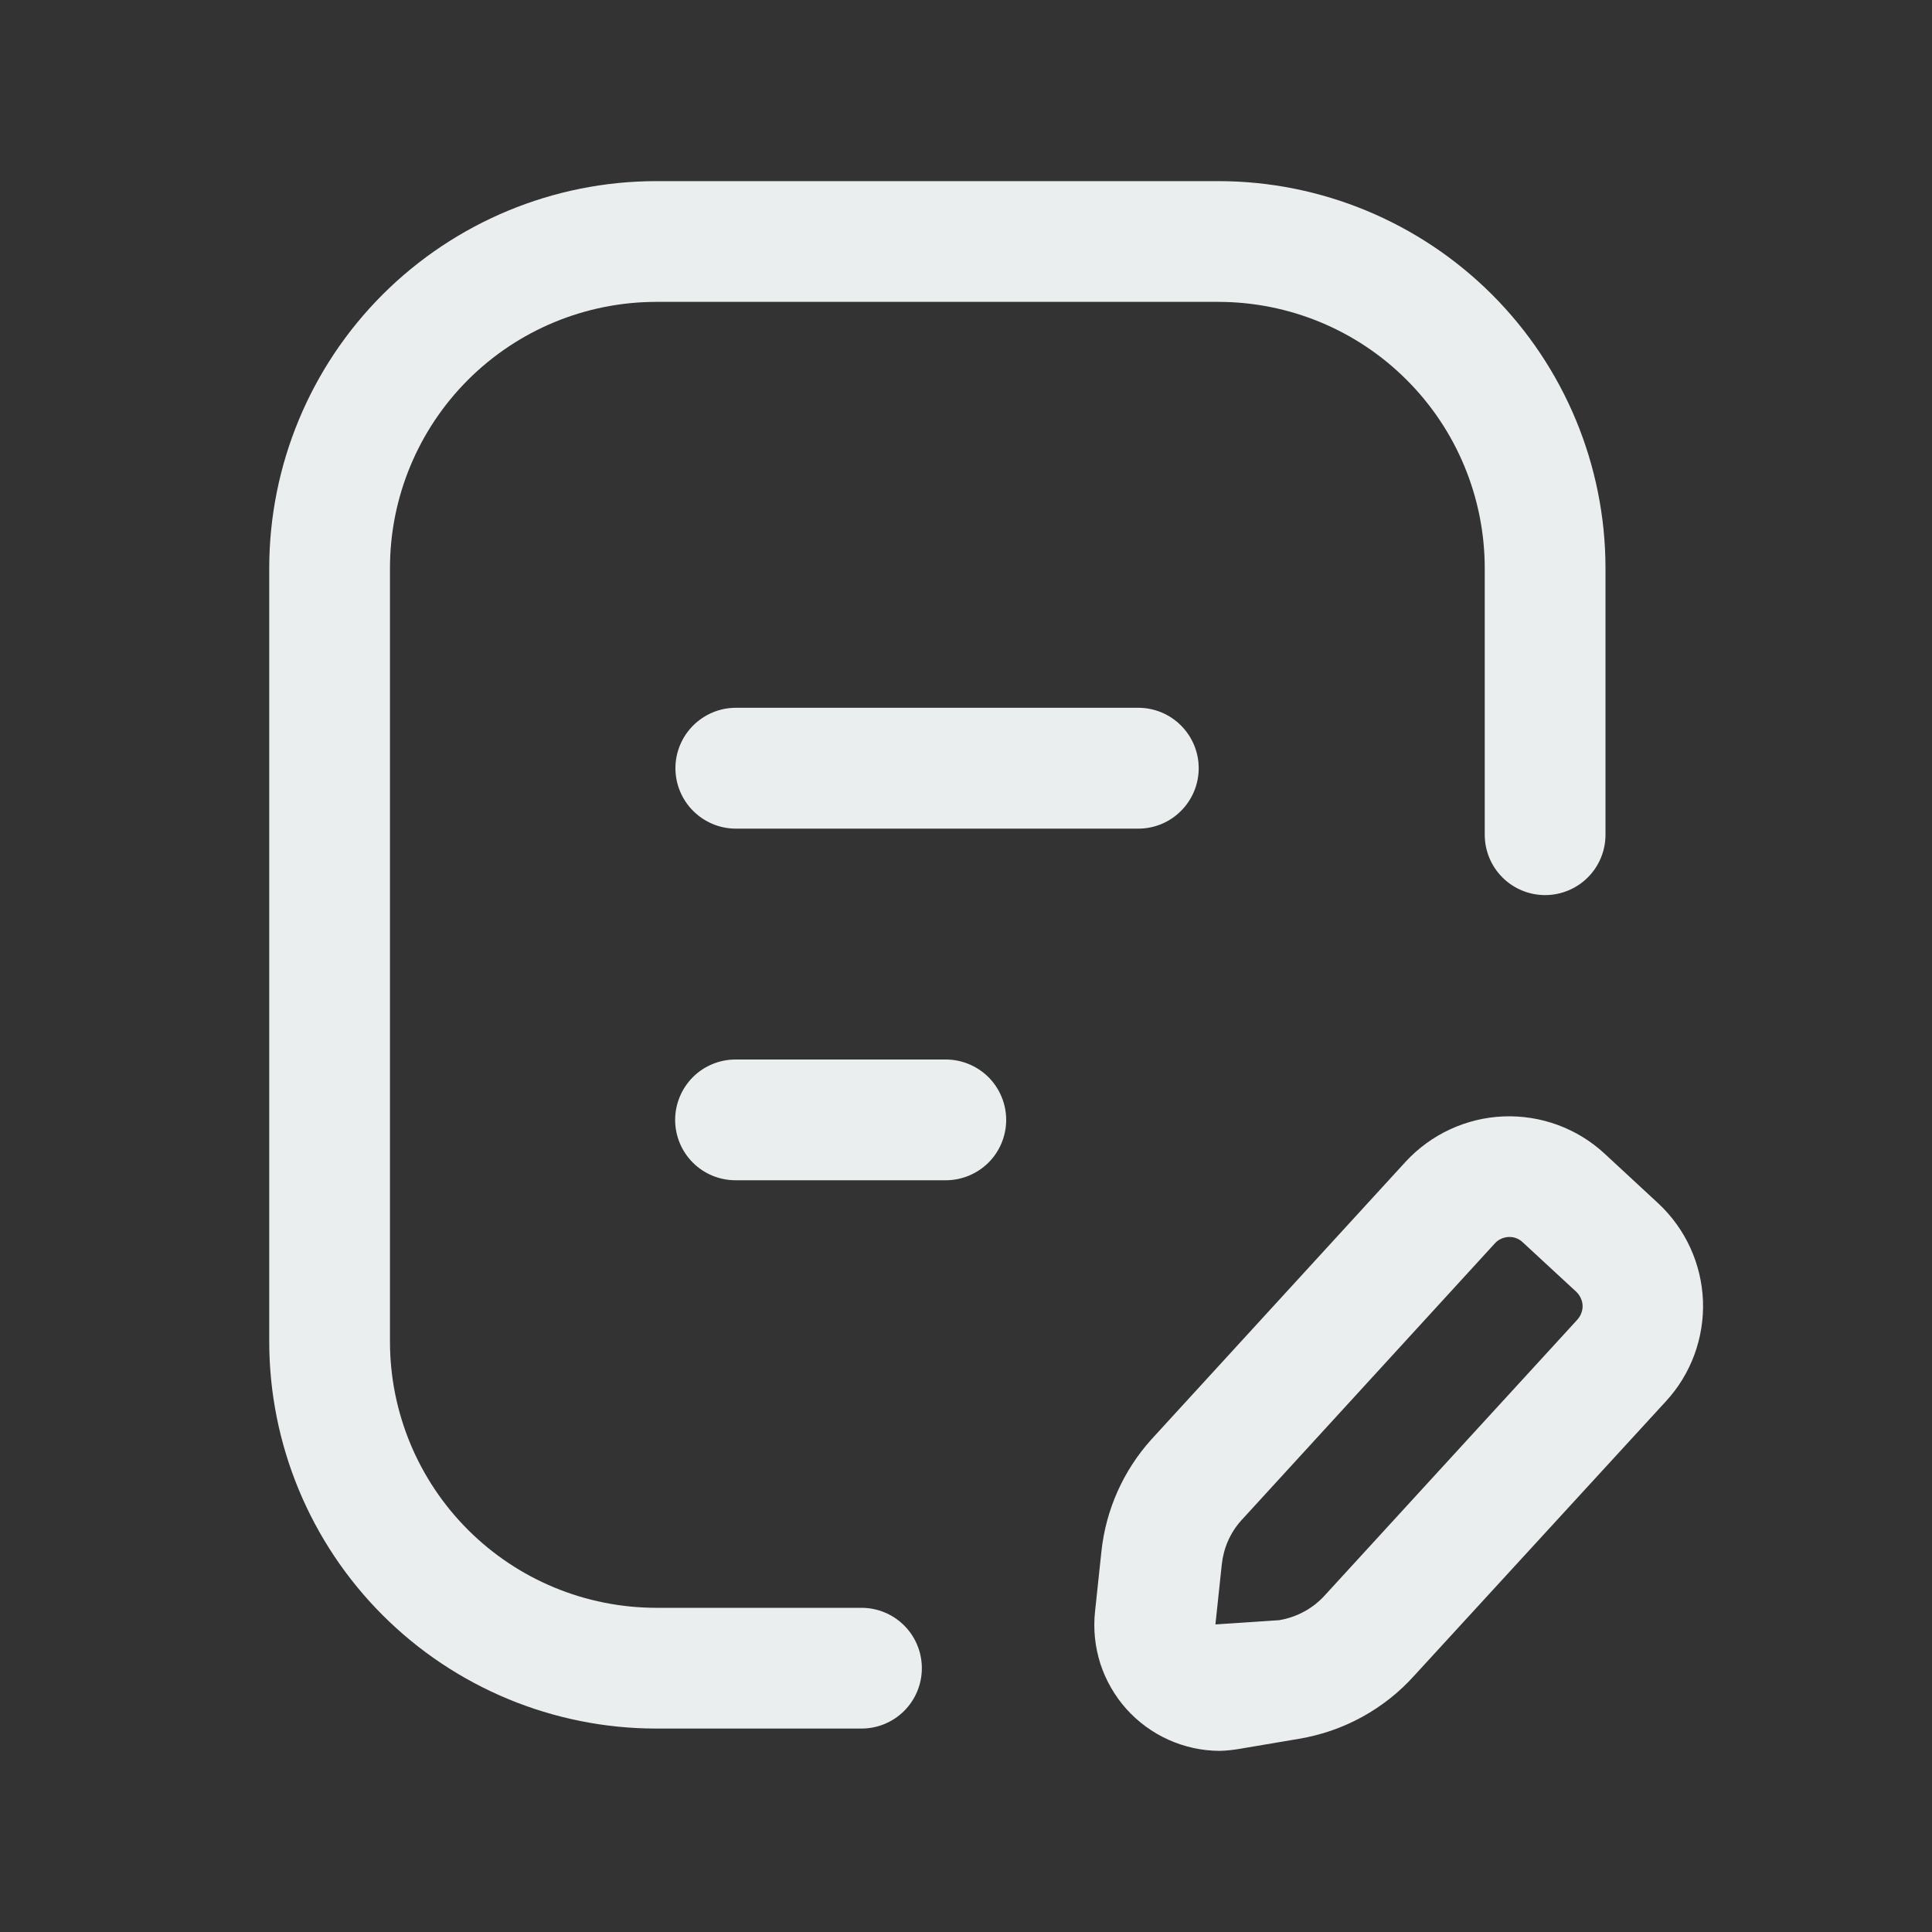 <svg width="20" height="20" viewBox="0 0 20 20" fill="none" xmlns="http://www.w3.org/2000/svg">
<rect x="0" y="0" width="20" height="20" fill="#333333" stroke="none"/>
<path d="M6.792 17.894C5.73 17.893 4.712 17.471 3.961 16.72C3.21 15.969 2.788 14.951 2.787 13.889V5.88C2.788 4.818 3.21 3.8 3.961 3.049C4.712 2.299 5.73 1.876 6.792 1.875H12.615C13.677 1.876 14.694 2.299 15.445 3.049C16.196 3.8 16.619 4.818 16.62 5.88V8.641C16.62 8.807 16.554 8.966 16.437 9.083C16.32 9.2 16.16 9.266 15.995 9.266C15.829 9.266 15.67 9.2 15.553 9.083C15.436 8.966 15.37 8.807 15.37 8.641V5.88C15.369 5.15 15.079 4.449 14.562 3.933C14.046 3.416 13.345 3.126 12.615 3.125H6.792C6.061 3.126 5.361 3.416 4.844 3.933C4.328 4.449 4.037 5.15 4.037 5.88V13.889C4.037 14.62 4.328 15.32 4.844 15.836C5.361 16.353 6.061 16.643 6.792 16.644H8.918C9.084 16.644 9.243 16.71 9.36 16.827C9.477 16.944 9.543 17.103 9.543 17.269C9.543 17.435 9.477 17.594 9.36 17.711C9.243 17.828 9.084 17.894 8.918 17.894H6.792Z" fill="#EBEEEF"/>
<path d="M12.626 18.125C12.443 18.124 12.263 18.085 12.096 18.01C11.93 17.935 11.781 17.826 11.659 17.69C11.538 17.554 11.446 17.393 11.39 17.22C11.335 17.046 11.316 16.862 11.336 16.681L11.402 16.059C11.448 15.629 11.628 15.224 11.918 14.902L14.553 12.024C14.815 11.741 15.179 11.573 15.564 11.557C15.95 11.542 16.325 11.679 16.609 11.941L17.165 12.456C17.447 12.718 17.614 13.081 17.629 13.466C17.643 13.851 17.505 14.226 17.243 14.509L14.644 17.342C14.332 17.691 13.909 17.923 13.447 18L12.844 18.102C12.772 18.115 12.699 18.123 12.626 18.125ZM15.626 12.805C15.598 12.805 15.57 12.811 15.544 12.822C15.518 12.833 15.495 12.849 15.476 12.87L12.848 15.741C12.735 15.867 12.666 16.026 12.648 16.194L12.582 16.816L13.242 16.772C13.427 16.741 13.595 16.649 13.719 16.51L16.327 13.663C16.345 13.643 16.36 13.62 16.369 13.595C16.379 13.57 16.384 13.543 16.383 13.516C16.382 13.489 16.376 13.463 16.364 13.438C16.353 13.414 16.337 13.391 16.318 13.373L15.762 12.859C15.725 12.824 15.677 12.805 15.626 12.805Z" fill="#EBEEEF"/>
<path d="M9.791 12.218H7.614C7.448 12.218 7.289 12.152 7.172 12.035C7.055 11.918 6.989 11.759 6.989 11.593C6.989 11.428 7.055 11.269 7.172 11.151C7.289 11.034 7.448 10.968 7.614 10.968H9.791C9.956 10.968 10.115 11.034 10.233 11.151C10.35 11.269 10.416 11.428 10.416 11.593C10.416 11.759 10.35 11.918 10.233 12.035C10.115 12.152 9.956 12.218 9.791 12.218ZM11.784 8.578H7.617C7.452 8.578 7.293 8.512 7.175 8.394C7.058 8.277 6.992 8.118 6.992 7.952C6.992 7.787 7.058 7.628 7.175 7.511C7.293 7.393 7.452 7.327 7.617 7.327H11.784C11.95 7.327 12.109 7.393 12.226 7.511C12.343 7.628 12.409 7.787 12.409 7.952C12.409 8.118 12.343 8.277 12.226 8.394C12.109 8.512 11.95 8.578 11.784 8.578Z" fill="#EBEEEF"/>
</svg>
